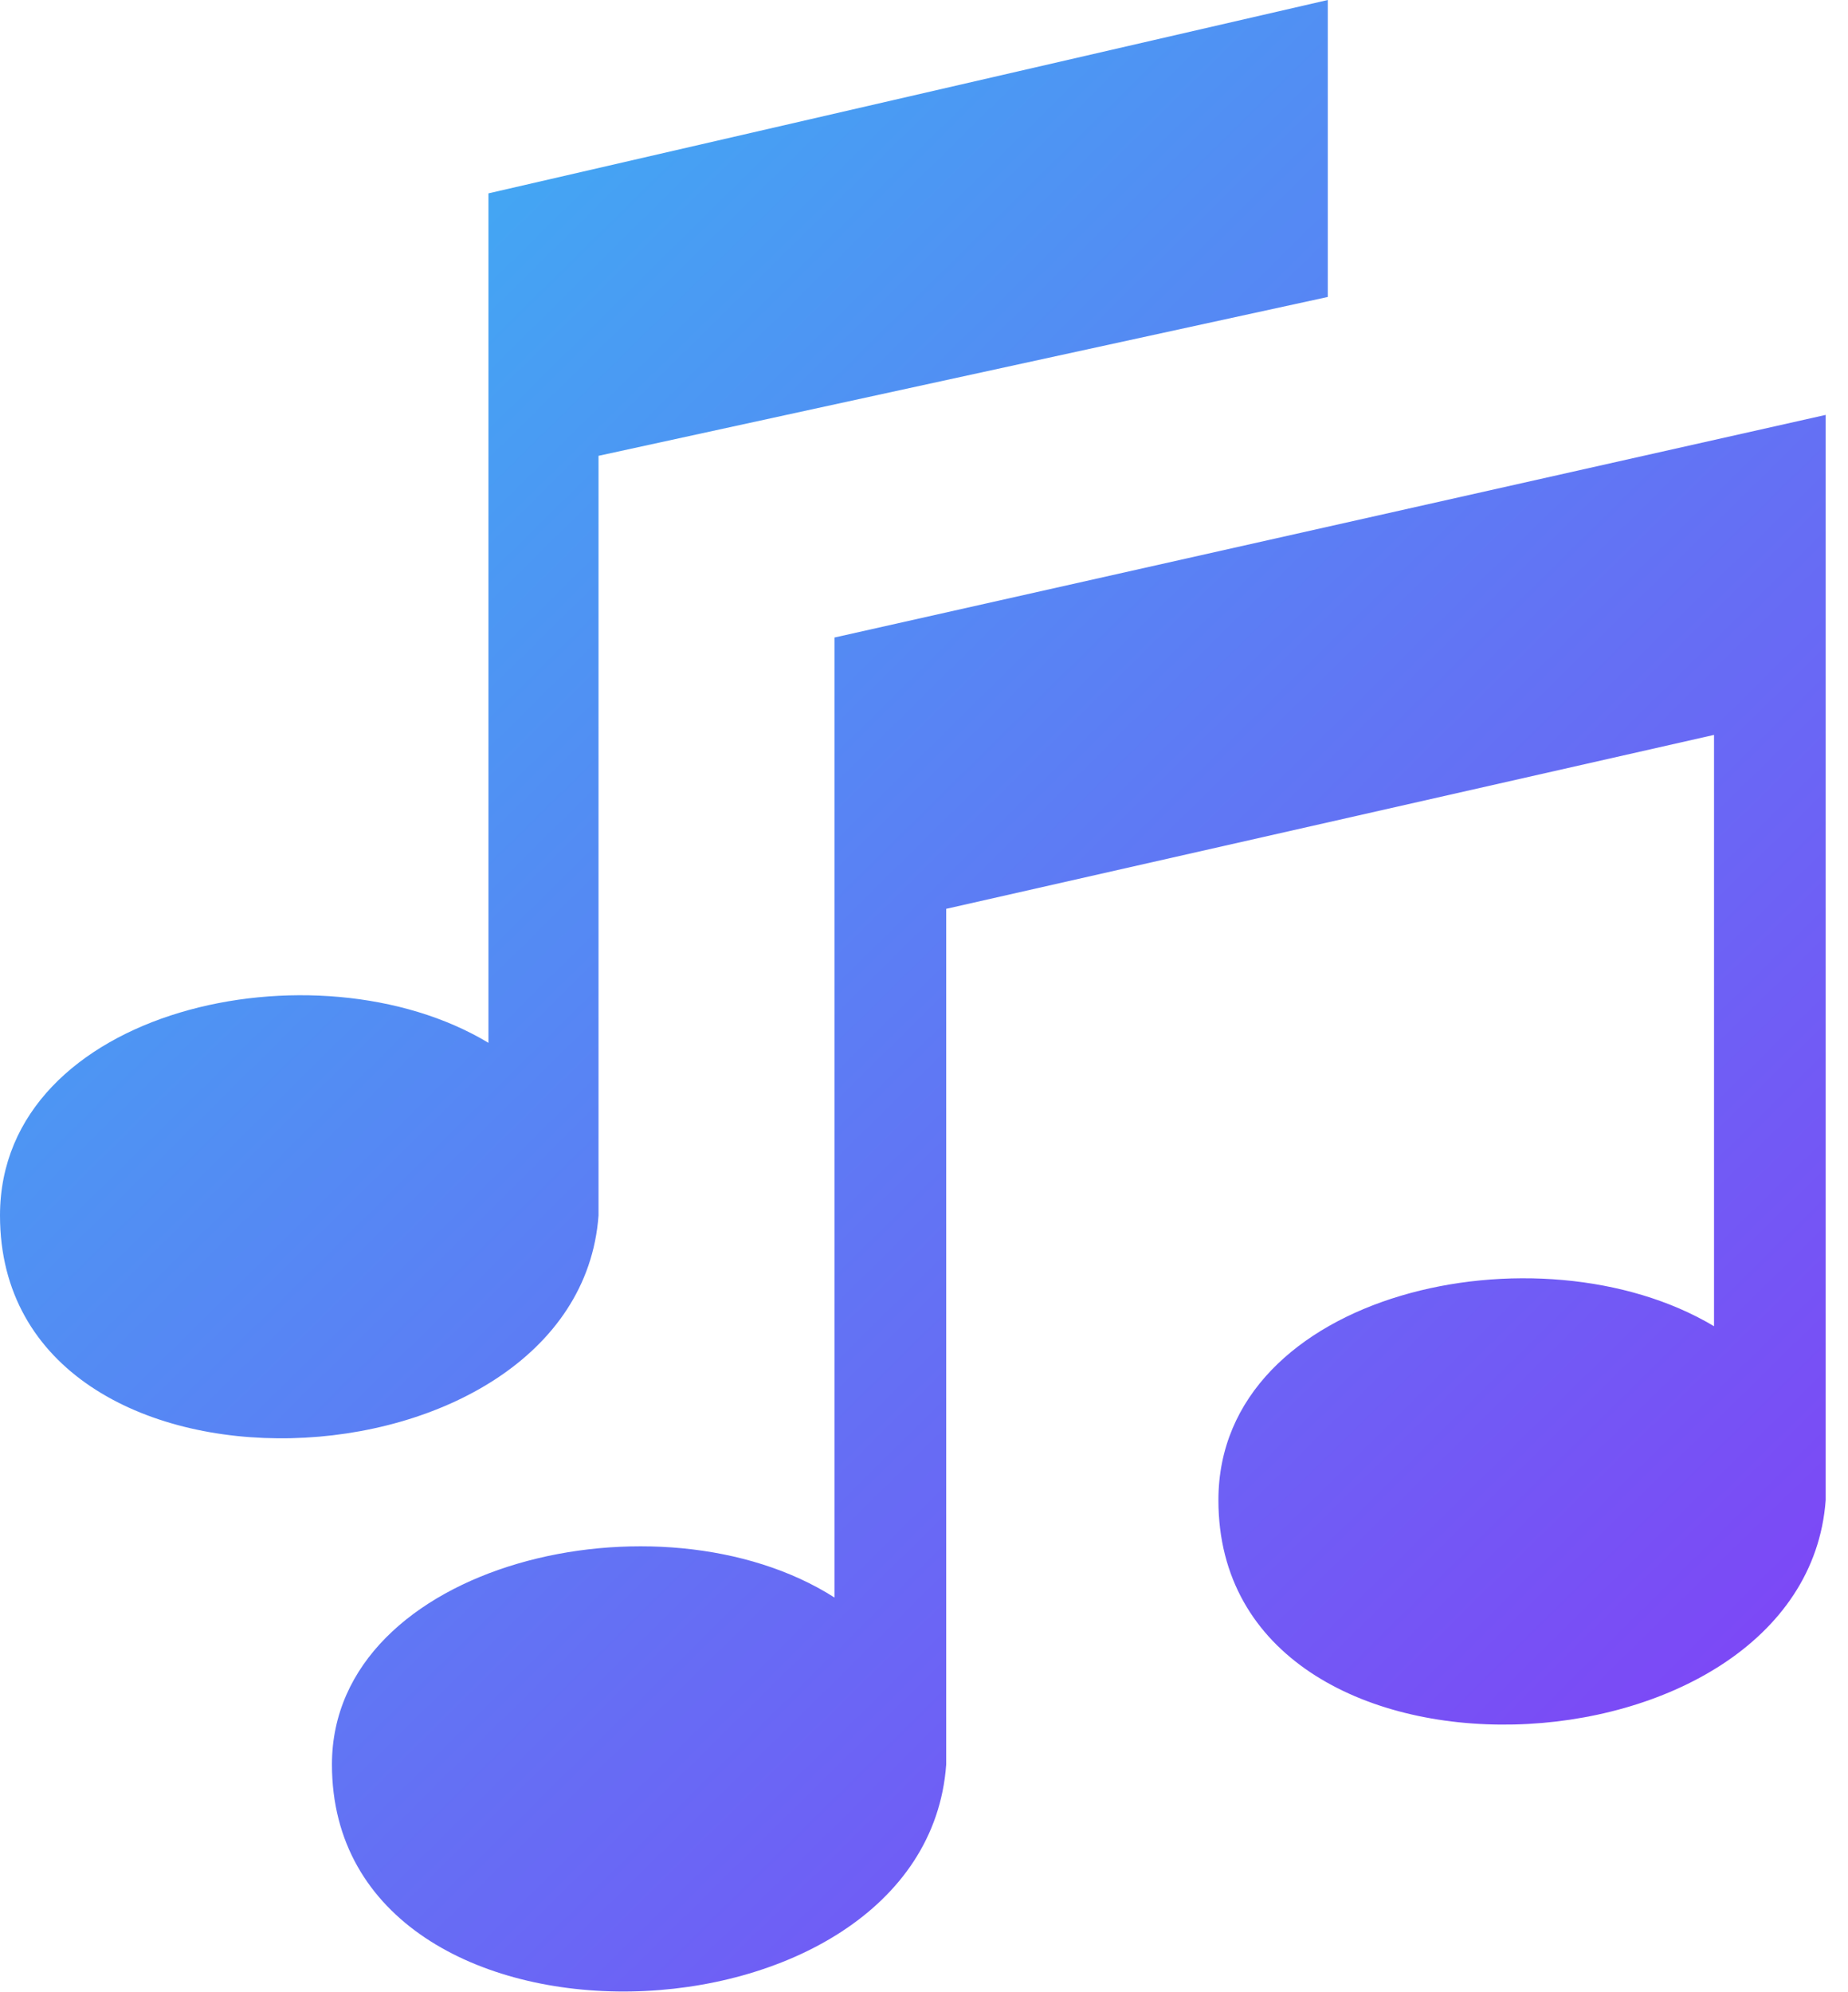 <?xml version="1.0" encoding="UTF-8"?>
<svg width="64px" height="69px" viewBox="0 0 64 69" version="1.1" xmlns="http://www.w3.org/2000/svg" xmlns:xlink="http://www.w3.org/1999/xlink">
    <!-- Generator: Sketch 54.1 (76490) - https://sketchapp.com -->
    <title>Combined Shape</title>
    <desc>Created with Sketch.</desc>
    <defs>
        <linearGradient x1="7.986%" y1="0%" x2="92.014%" y2="100%" id="linearGradient-1">
            <stop stop-color="#38B8F2" offset="0%"></stop>
            <stop stop-color="#843CF6" offset="100%"></stop>
        </linearGradient>
    </defs>
    <g id="Stage-2" stroke="none" stroke-width="1" fill="none" fill-rule="evenodd">
        <g id="iPad-Pro-Copy" transform="translate(-1048, -531)" fill="url(#linearGradient-1)">
            <g id="Group-23" transform="translate(1018, 490)">
                <g id="Group-22" transform="translate(30, 41)">
                    <path d="M28.901,22.08 L63.227,14.37 C63.227,26.899 63.227,39.428 63.227,51.957 C62.502,61.835 42.196,62.799 42.196,51.957 C42.196,44.728 53.316,42.319 59.36,45.933 L59.36,25.453 L32.769,31.477 L32.769,61.112 C32.043,71.232 11.496,71.955 11.496,61.112 C11.496,54.125 22.858,51.475 28.901,55.33 C28.901,44.247 28.901,33.163 28.901,22.08 Z M16.916,6.697 L45.984,7.10542736e-14 L45.984,10.285 L20.728,15.787 L20.728,42.098 C20.014,51.904 -1.38555833e-13,52.861 -1.38555833e-13,42.098 C-1.38555833e-13,34.922 10.96,32.53 16.916,36.118 C16.916,25.115 16.916,17.461 16.916,6.697 Z" id="Combined-Shape"></path>
                </g>
            </g>
        </g>
    </g>
</svg>